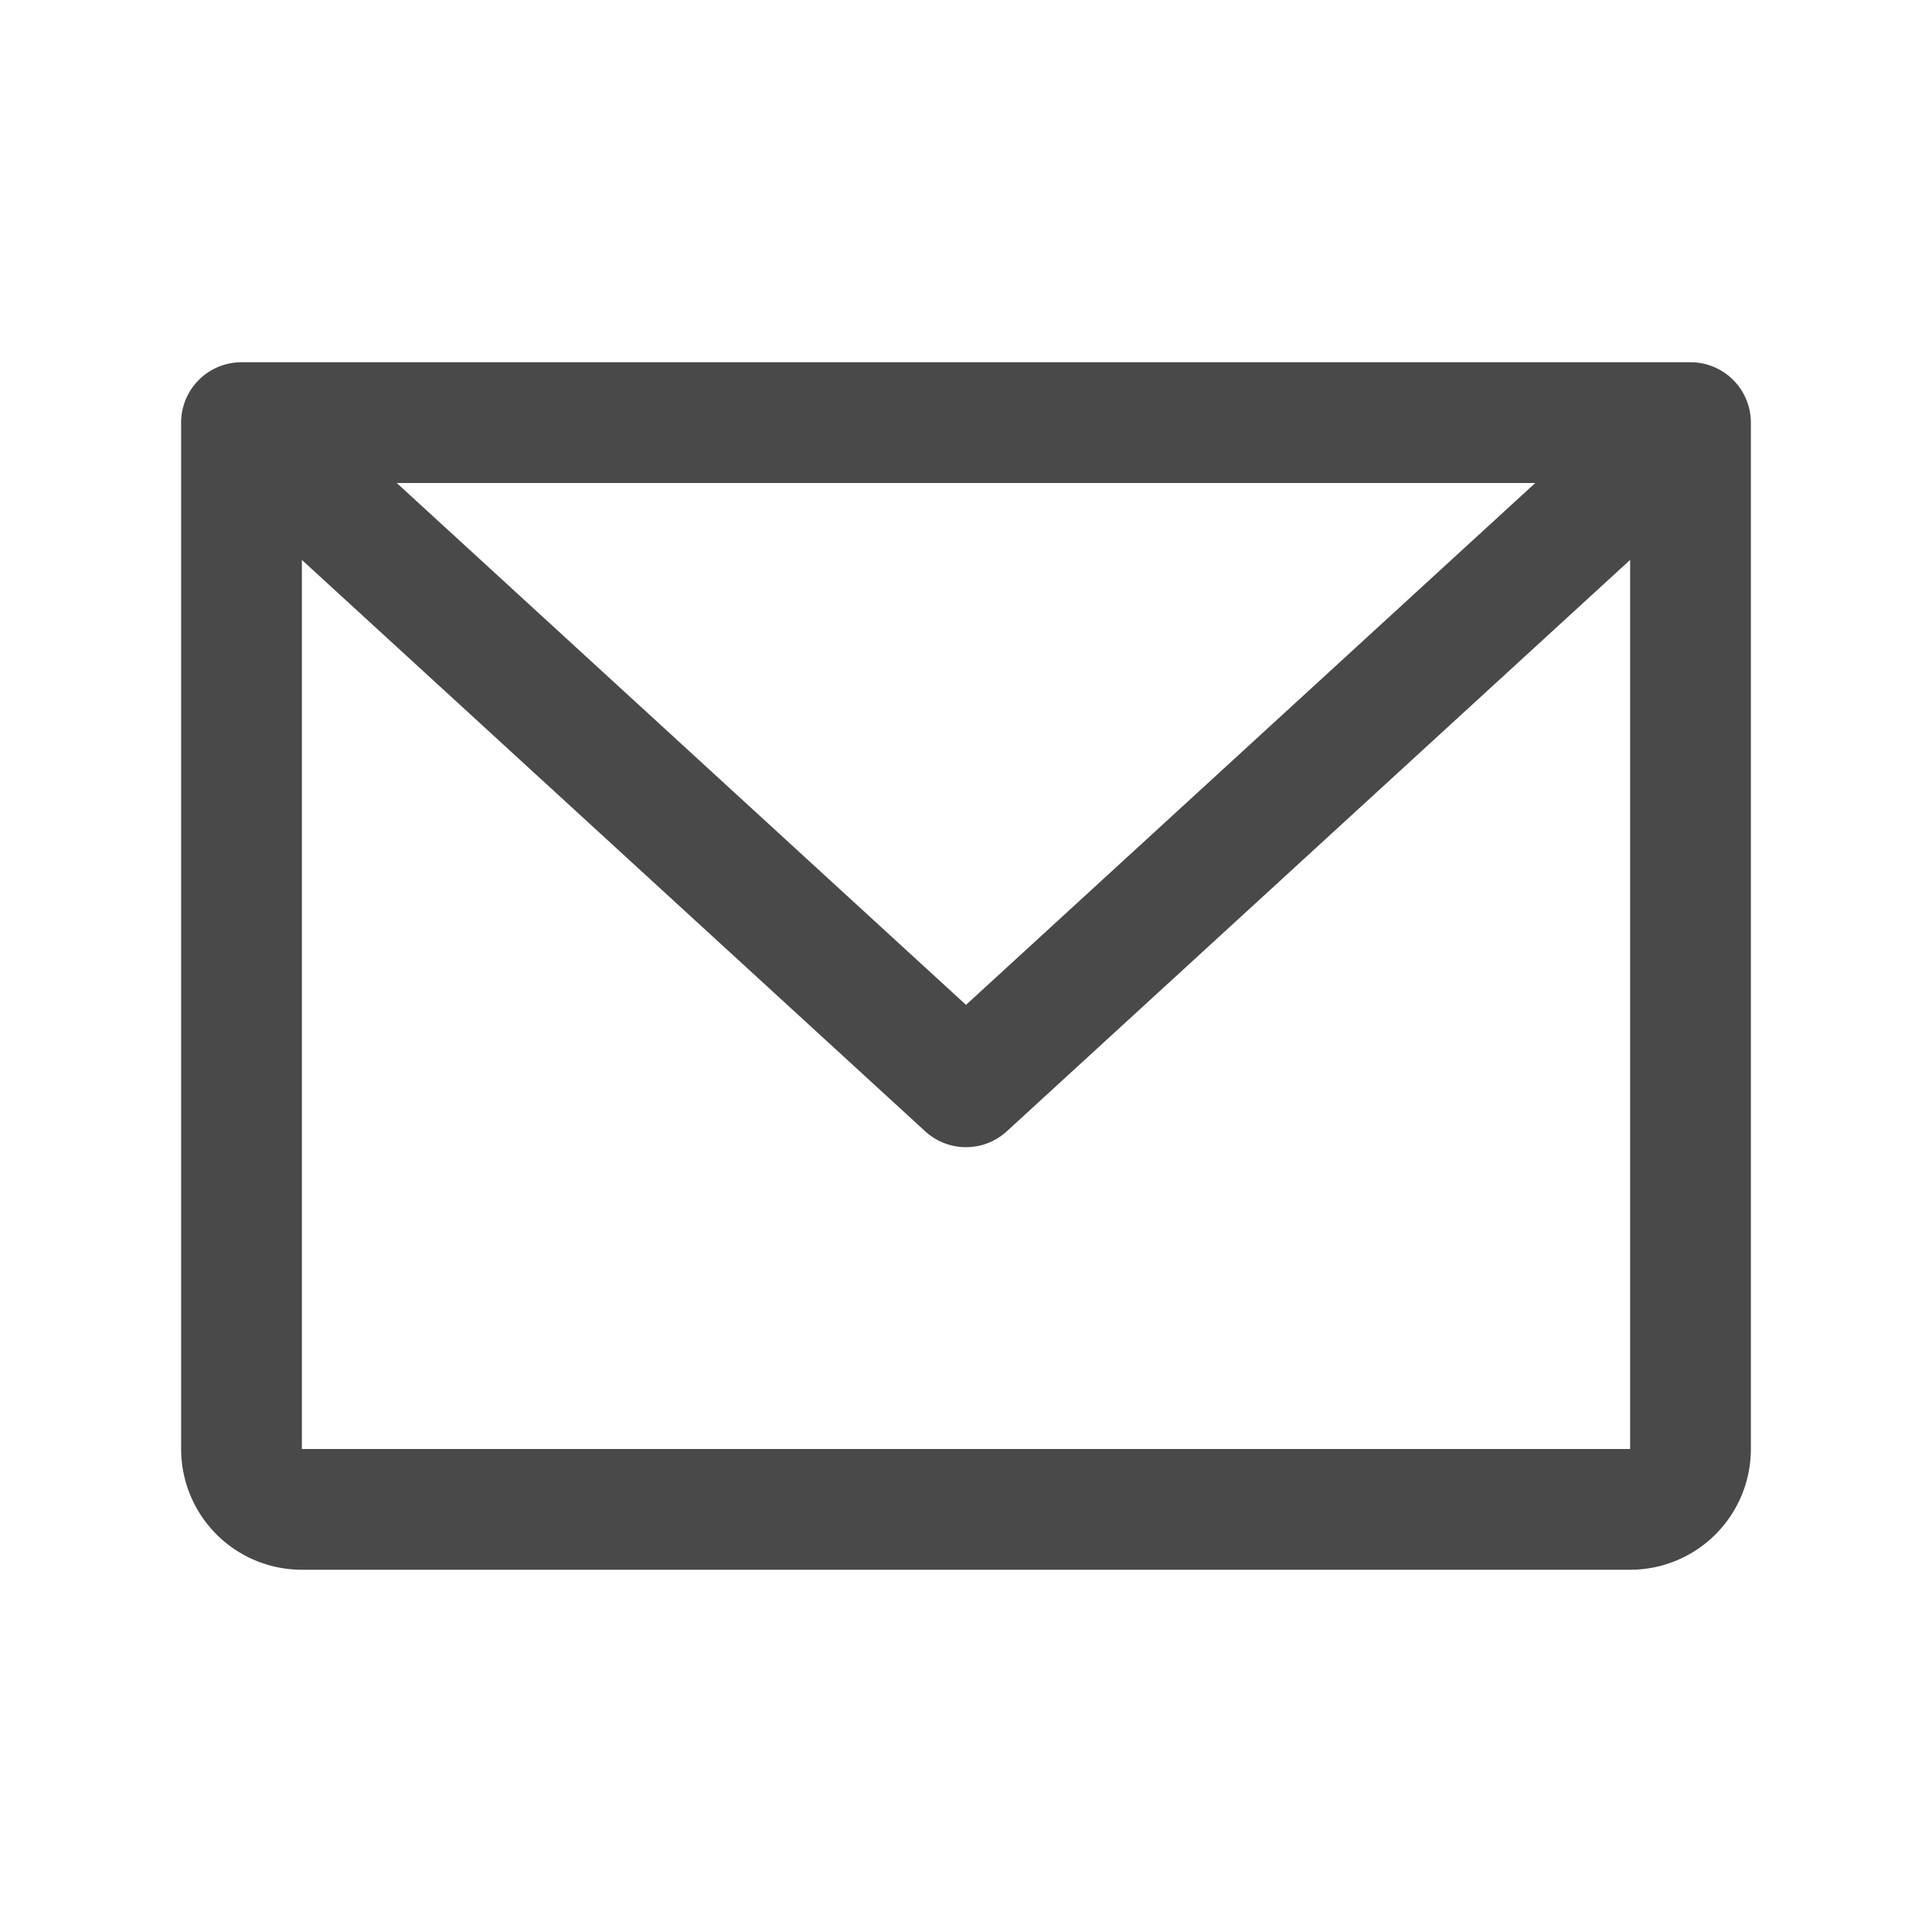 <svg xmlns="http://www.w3.org/2000/svg" width="32" height="32" fill="#494949" viewBox="0 0 256 256">
  <path
    d="M224,48H32a8,8,0,0,0-8,8V192a16,16,0,0,0,16,16H216a16,16,0,0,0,16-16V56A8,8,0,0,0,224,48ZM203.43,64,128,133.15,52.57,64ZM216,192H40V74.19l82.59,75.71a8,8,0,0,0,10.82,0L216,74.19V192Z">
  </path>
</svg>